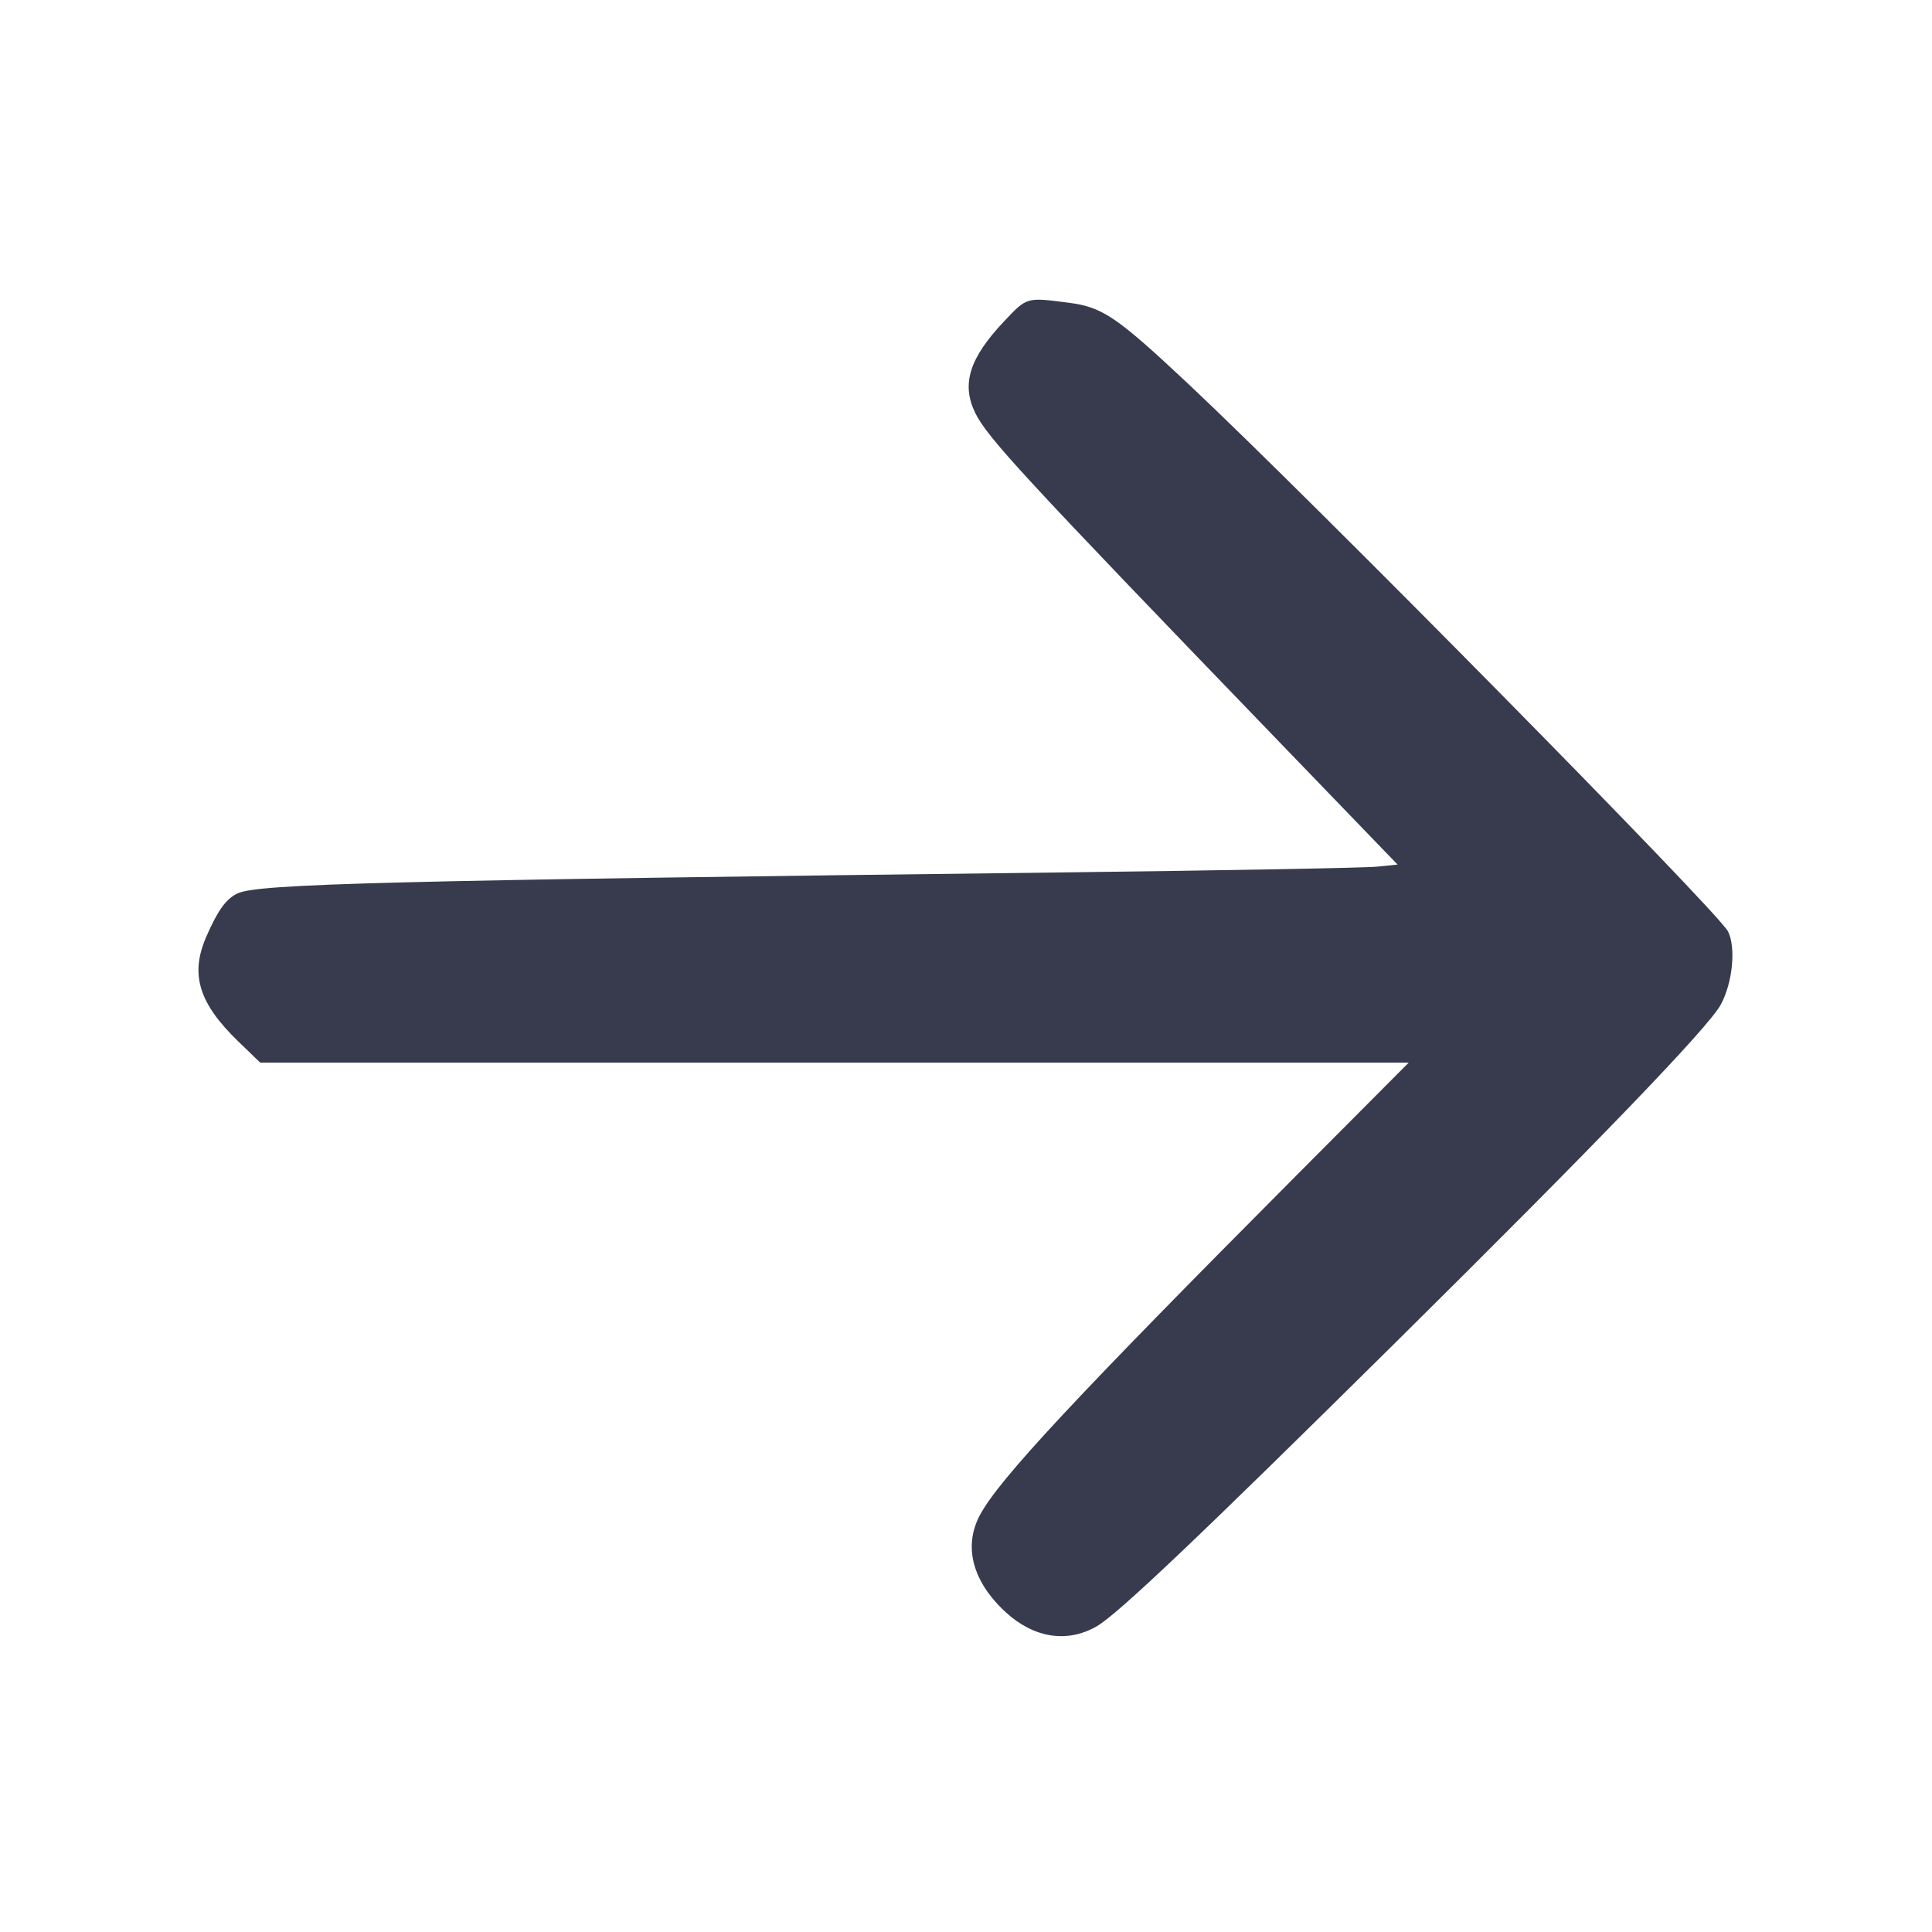<svg width="24" height="24" viewBox="0 0 24 24" fill="none" xmlns="http://www.w3.org/2000/svg"><path d="M12.471 3.994 C 12.042 4.449,11.941 4.770,12.113 5.126 C 12.262 5.434,12.703 5.911,15.895 9.220 L 17.361 10.740 17.103 10.766 C 16.961 10.781,15.219 10.813,13.232 10.837 C 4.756 10.939,3.200 10.979,2.949 11.099 C 2.806 11.168,2.703 11.312,2.561 11.640 C 2.359 12.106,2.470 12.464,2.962 12.939 L 3.232 13.200 10.366 13.200 L 17.500 13.200 16.096 14.610 C 13.359 17.360,12.418 18.369,12.176 18.815 C 11.963 19.207,12.079 19.648,12.496 20.030 C 12.846 20.349,13.257 20.413,13.623 20.203 C 13.884 20.053,14.890 19.098,17.337 16.676 C 19.843 14.196,21.223 12.762,21.376 12.480 C 21.524 12.208,21.567 11.767,21.465 11.569 C 21.338 11.323,16.280 6.193,14.752 4.760 C 13.872 3.935,13.696 3.815,13.278 3.761 C 12.747 3.692,12.759 3.689,12.471 3.994 " fill="#373B4D" stroke="none" fill-rule="evenodd"></path></svg>
